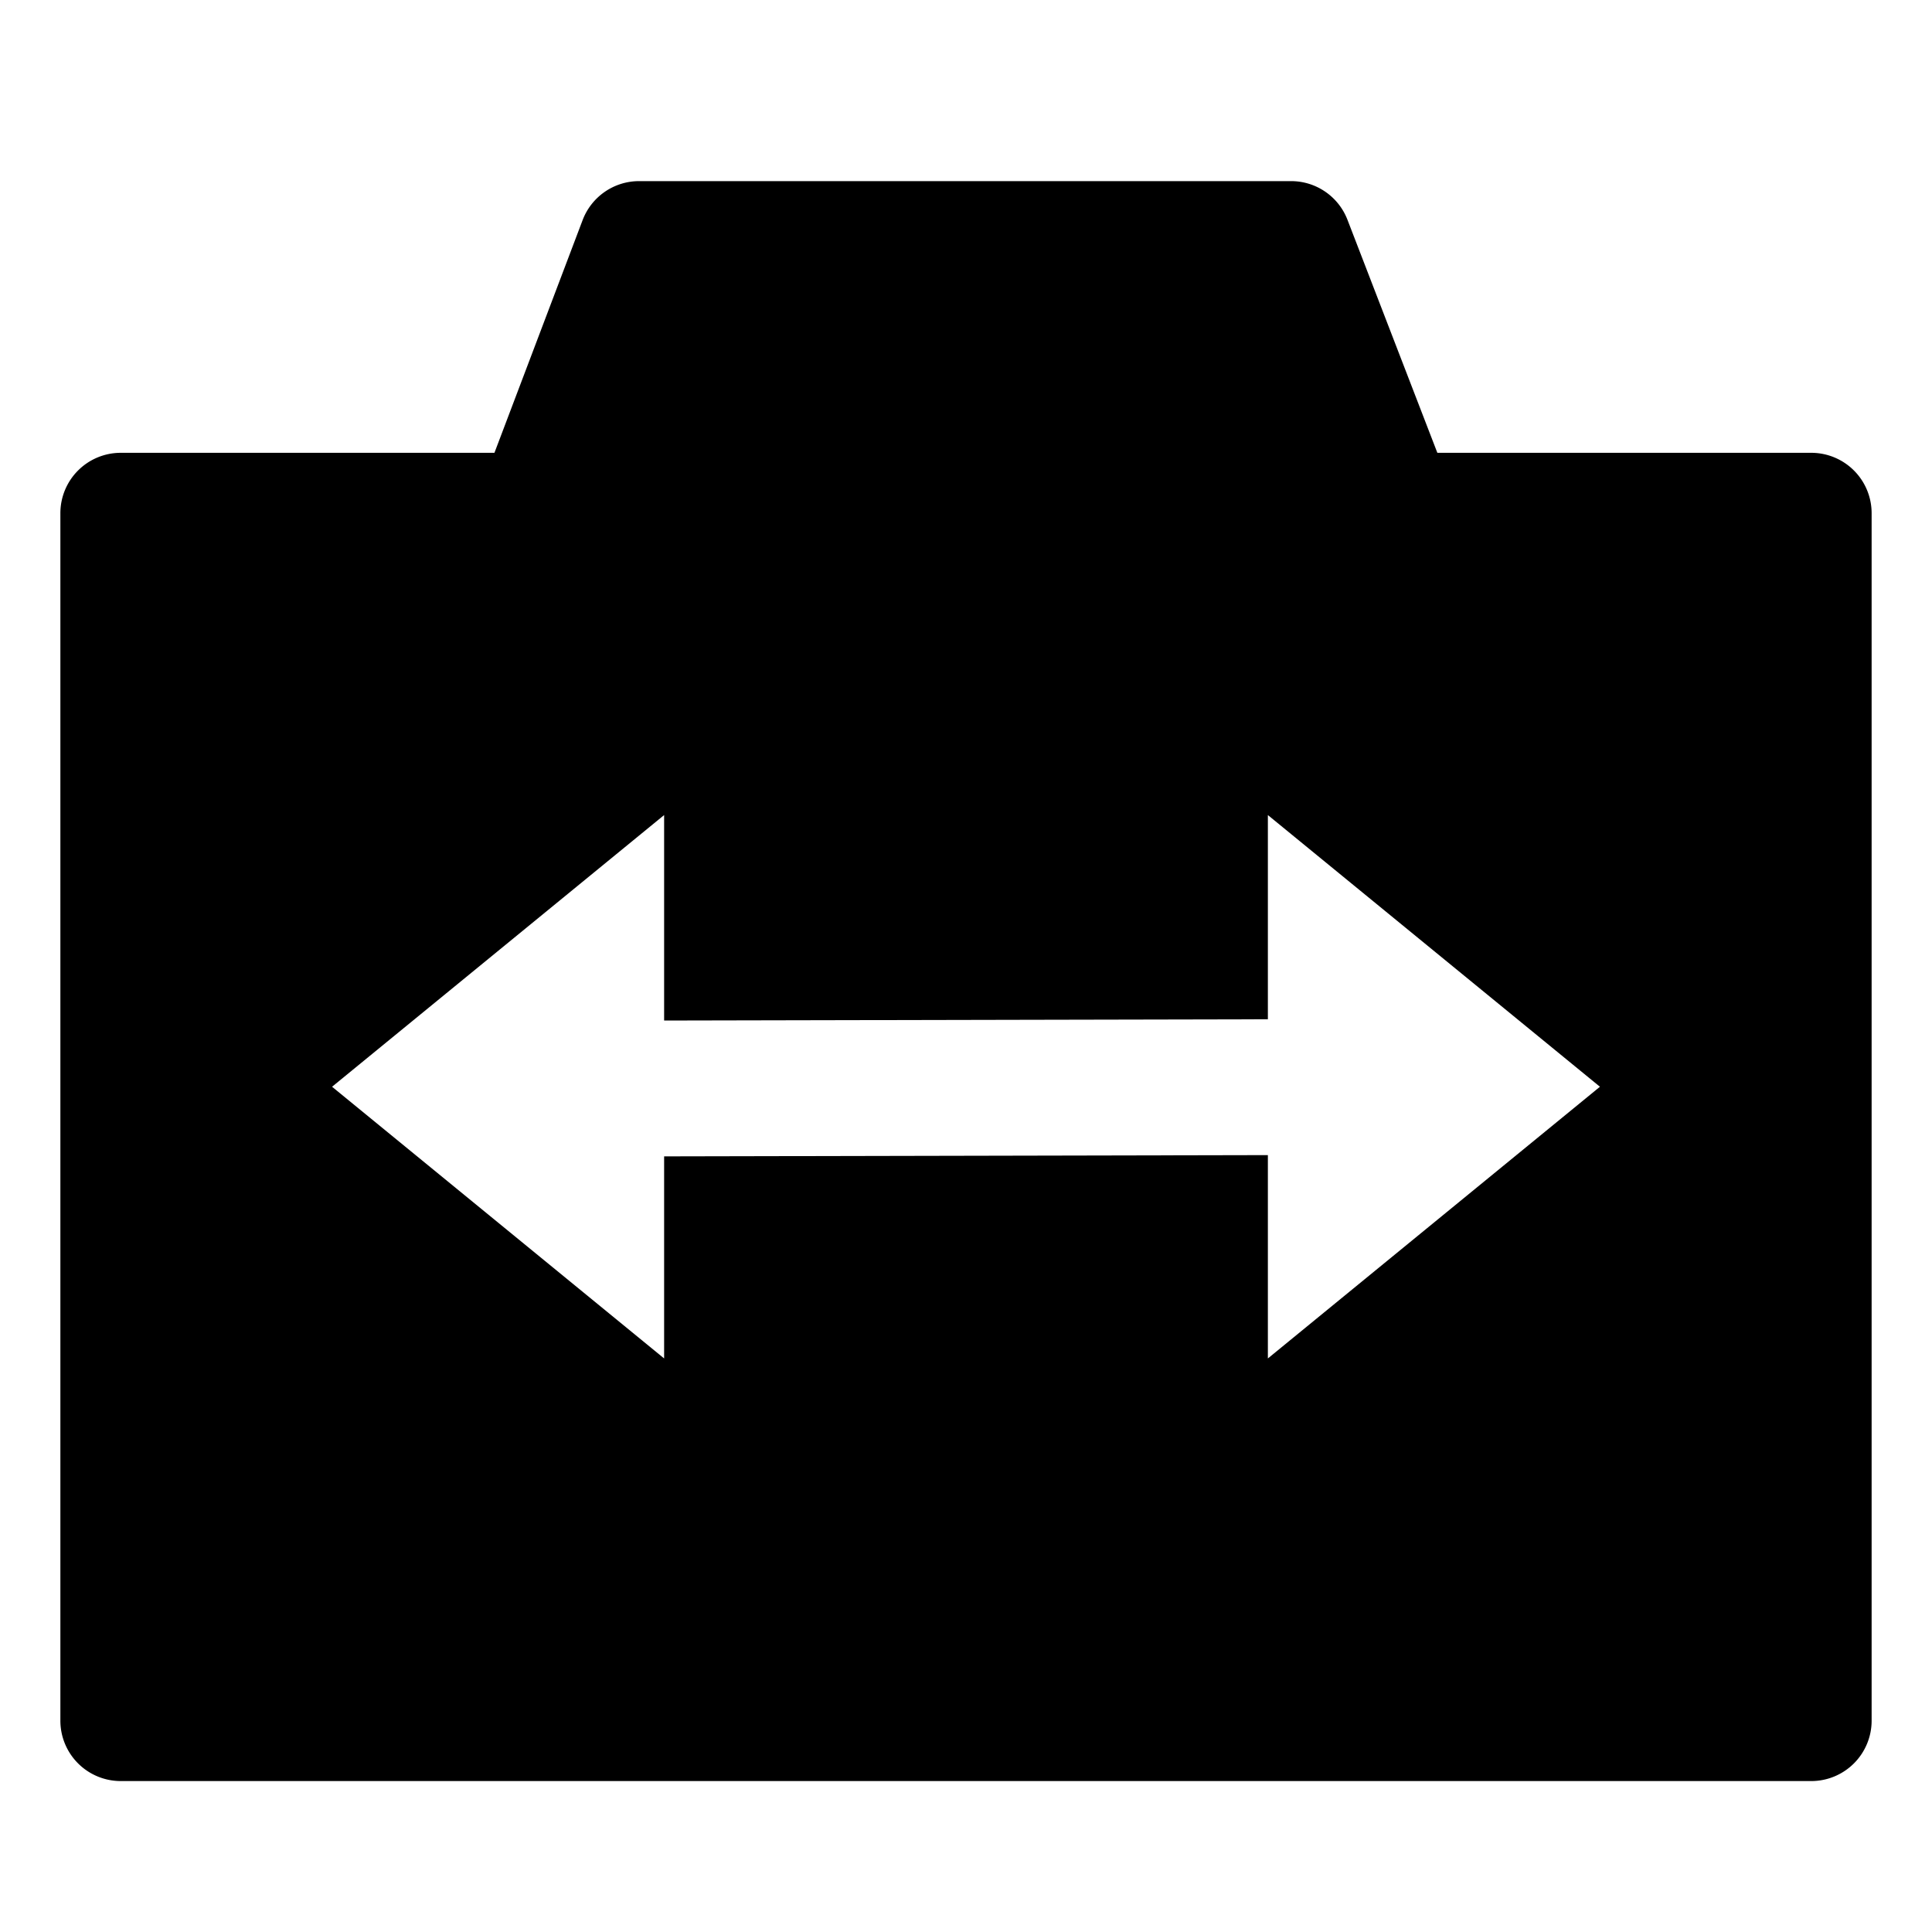 <svg xmlns="http://www.w3.org/2000/svg" viewBox="0 0 512 512">
  <path fill="currentColor" d="M480,120H380.914L357.091,58.242A16,16,0,0,0,342.164,48h-172.8a16,16,0,0,0-14.962,10.33L131.032,120H32a16,16,0,0,0-16,16V456a16,16,0,0,0,16,16H480a16,16,0,0,0,16-16V136A16,16,0,0,0,480,120ZM336,360V306.117l-160,.334V360L88,288l88-72v54.451l160-.334V216l88,72Z"/>
</svg>
